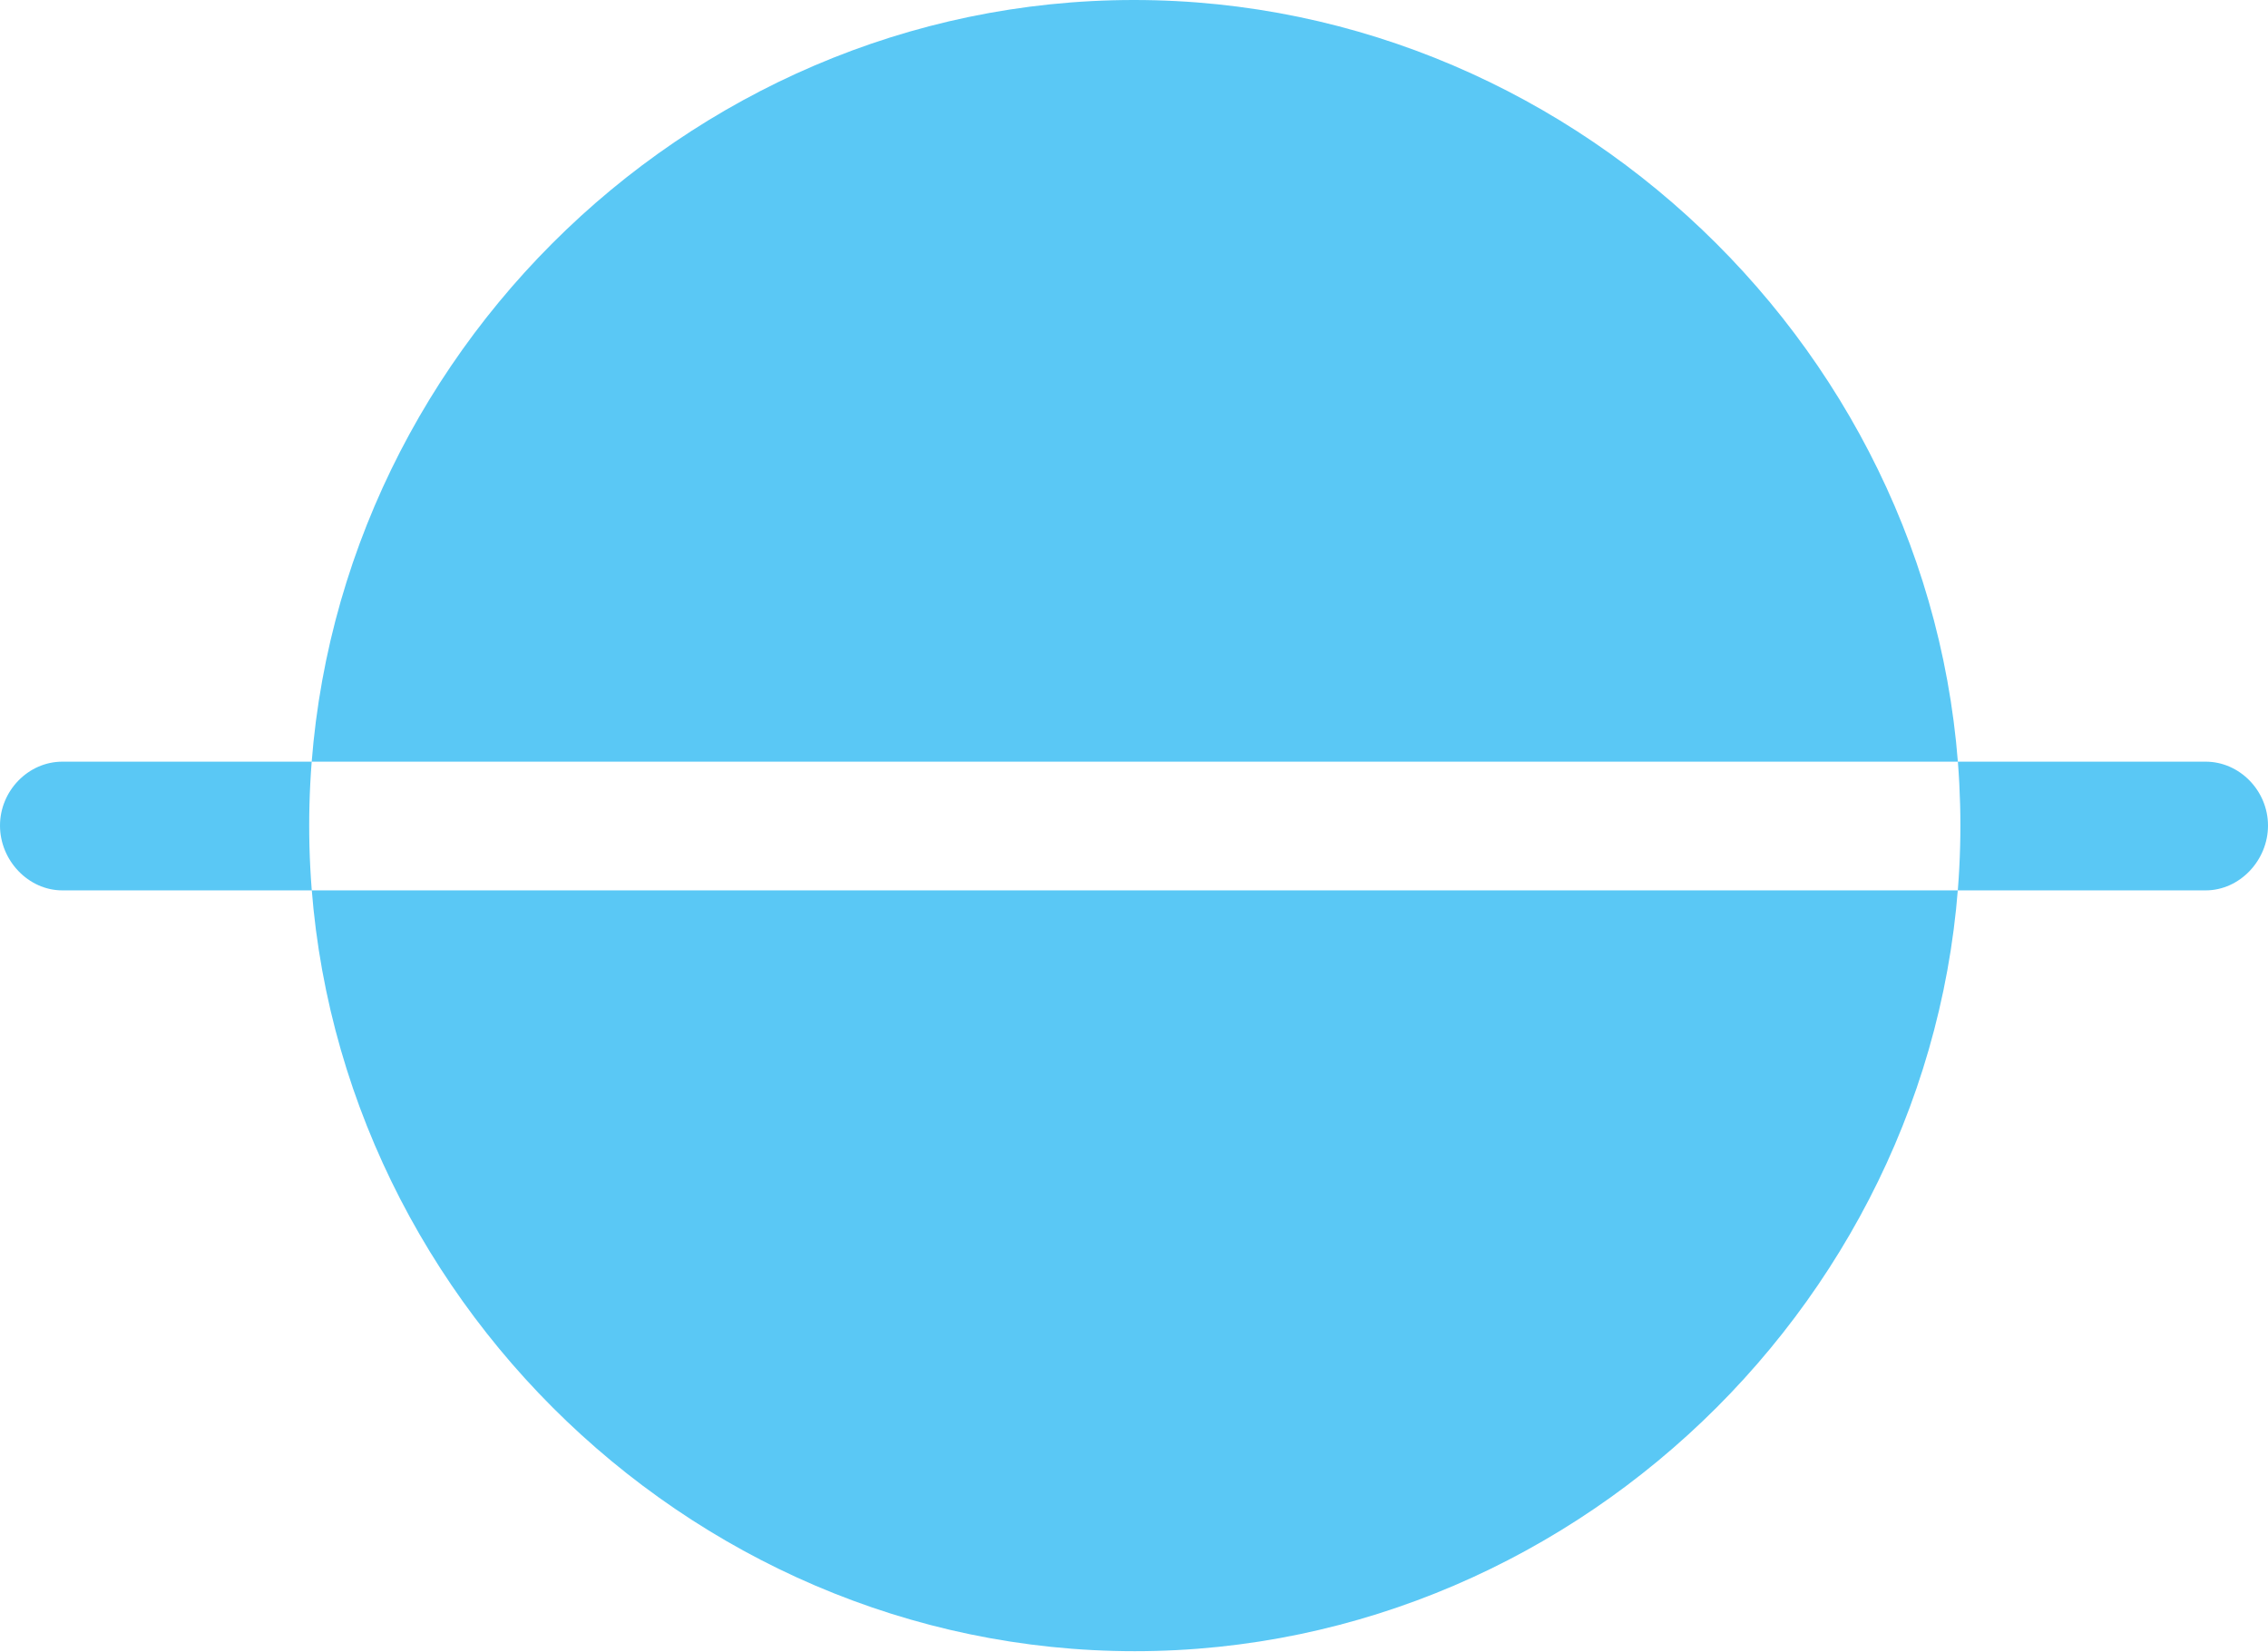 <?xml version="1.0" encoding="UTF-8"?>
<!--Generator: Apple Native CoreSVG 175.5-->
<!DOCTYPE svg
PUBLIC "-//W3C//DTD SVG 1.1//EN"
       "http://www.w3.org/Graphics/SVG/1.1/DTD/svg11.dtd">
<svg version="1.1" xmlns="http://www.w3.org/2000/svg" xmlns:xlink="http://www.w3.org/1999/xlink" width="34.204" height="24.915">
 <g>
  <rect height="24.915" opacity="0" width="34.204" x="0" y="0"/>
  <path d="M0 12.451C0 11.926 0.427 11.487 0.94 11.487L33.264 11.487C33.777 11.487 34.204 11.926 34.204 12.451C34.204 12.976 33.777 13.428 33.264 13.428L0.94 13.428C0.427 13.428 0 12.976 0 12.451ZM17.114 24.902C23.914 24.902 29.565 19.25 29.565 12.451C29.565 5.64 23.901 0 17.102 0C10.29 0 4.663 5.64 4.663 12.451C4.663 19.25 10.303 24.902 17.114 24.902Z" fill="#5ac8f5"/>
 </g>
</svg>
